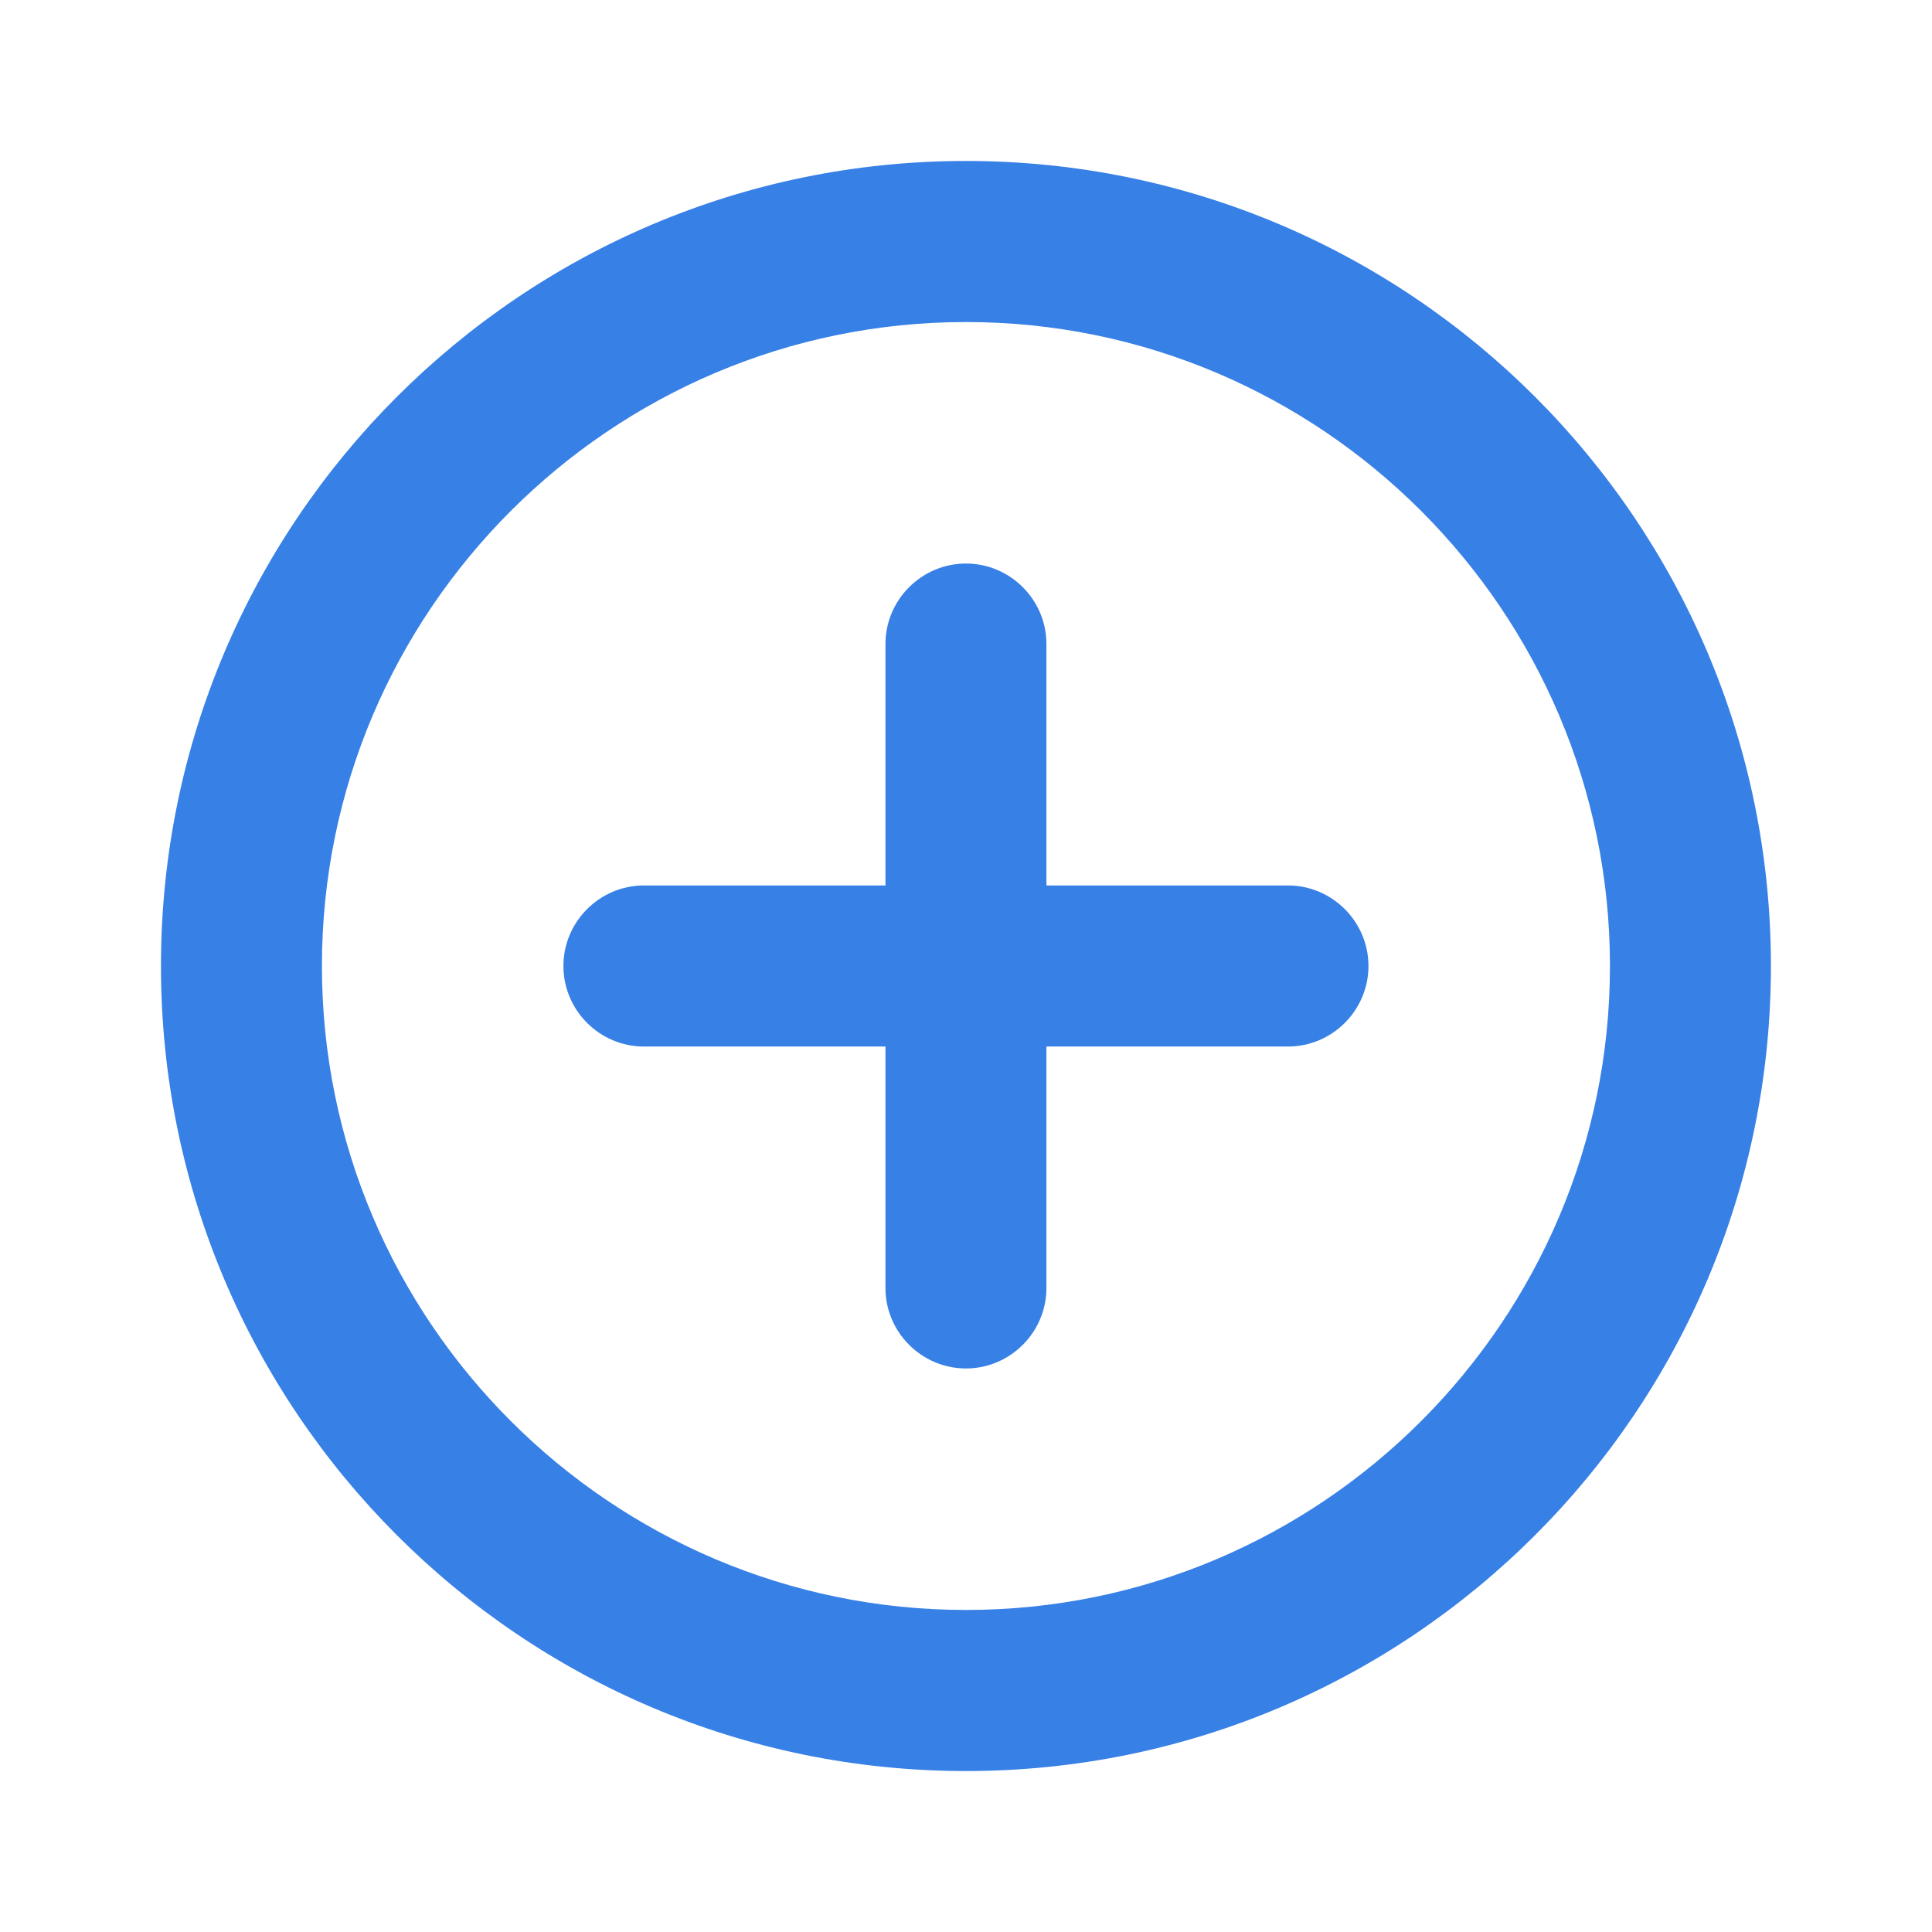 <svg width="16" height="16" viewBox="0 0 16 16" fill="none" xmlns="http://www.w3.org/2000/svg">
<path d="M8 4.667C7.633 4.667 7.333 4.967 7.333 5.333V7.333H5.333C4.966 7.333 4.666 7.633 4.666 8C4.666 8.367 4.966 8.667 5.333 8.667H7.333V10.667C7.333 11.033 7.633 11.333 8 11.333C8.366 11.333 8.666 11.033 8.666 10.667V8.667H10.666C11.033 8.667 11.333 8.367 11.333 8C11.333 7.633 11.033 7.333 10.666 7.333H8.666V5.333C8.666 4.967 8.366 4.667 8 4.667ZM8 1.333C4.32 1.333 1.333 4.32 1.333 8C1.333 11.68 4.32 14.667 8 14.667C11.68 14.667 14.666 11.68 14.666 8C14.666 4.32 11.68 1.333 8 1.333ZM8 13.333C5.06 13.333 2.666 10.94 2.666 8C2.666 5.06 5.06 2.667 8 2.667C10.94 2.667 13.333 5.06 13.333 8C13.333 10.94 10.94 13.333 8 13.333Z" fill="#3780E6"/>
</svg>
